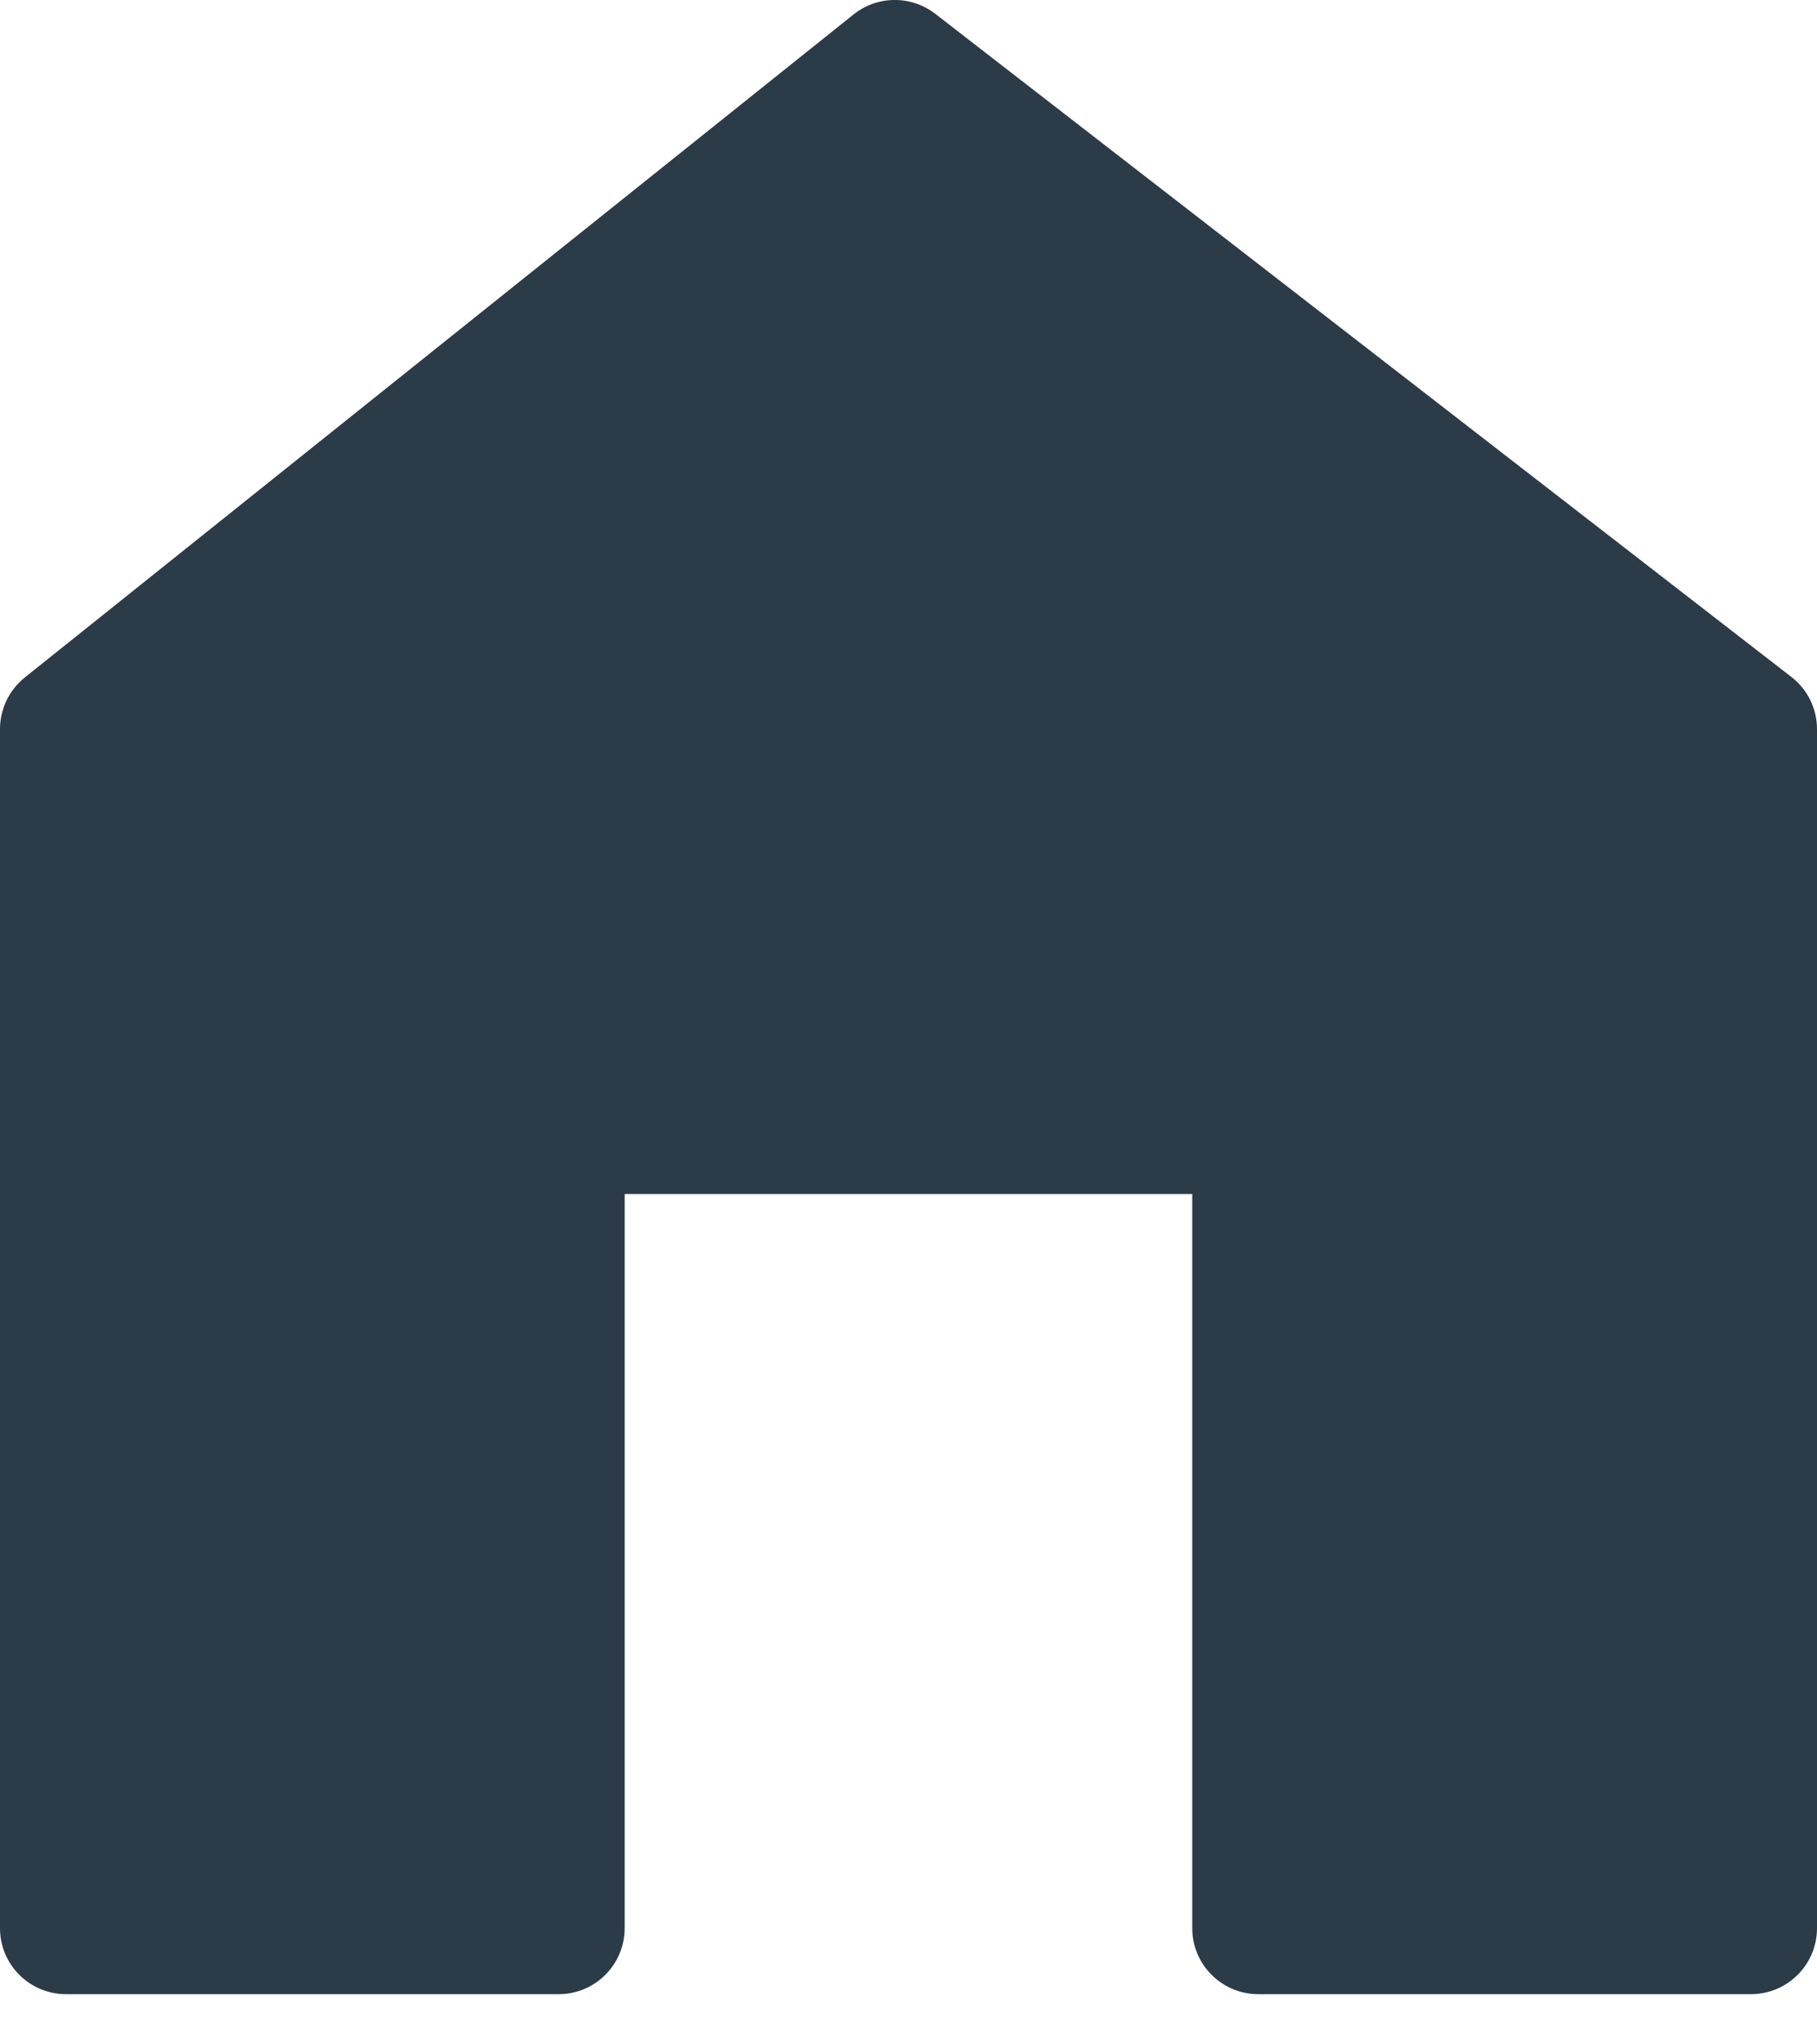 <svg width="24" height="27" viewBox="0 0 24 27" fill="none" xmlns="http://www.w3.org/2000/svg">
<path d="M23.661 8.94L12.353 0.182C12.034 -0.064 11.588 -0.061 11.274 0.191L0.327 8.948C0.121 9.113 0 9.364 0 9.629V25.465C0 25.947 0.39 26.337 0.872 26.337H7.379C7.86 26.337 8.251 25.947 8.251 25.465V15.769H15.748V25.465C15.748 25.947 16.139 26.337 16.62 26.337H23.128C23.609 26.337 24 25.947 24 25.465V9.629C24 9.359 23.875 9.105 23.661 8.94Z" fill="#2B3B47"/>
</svg>
